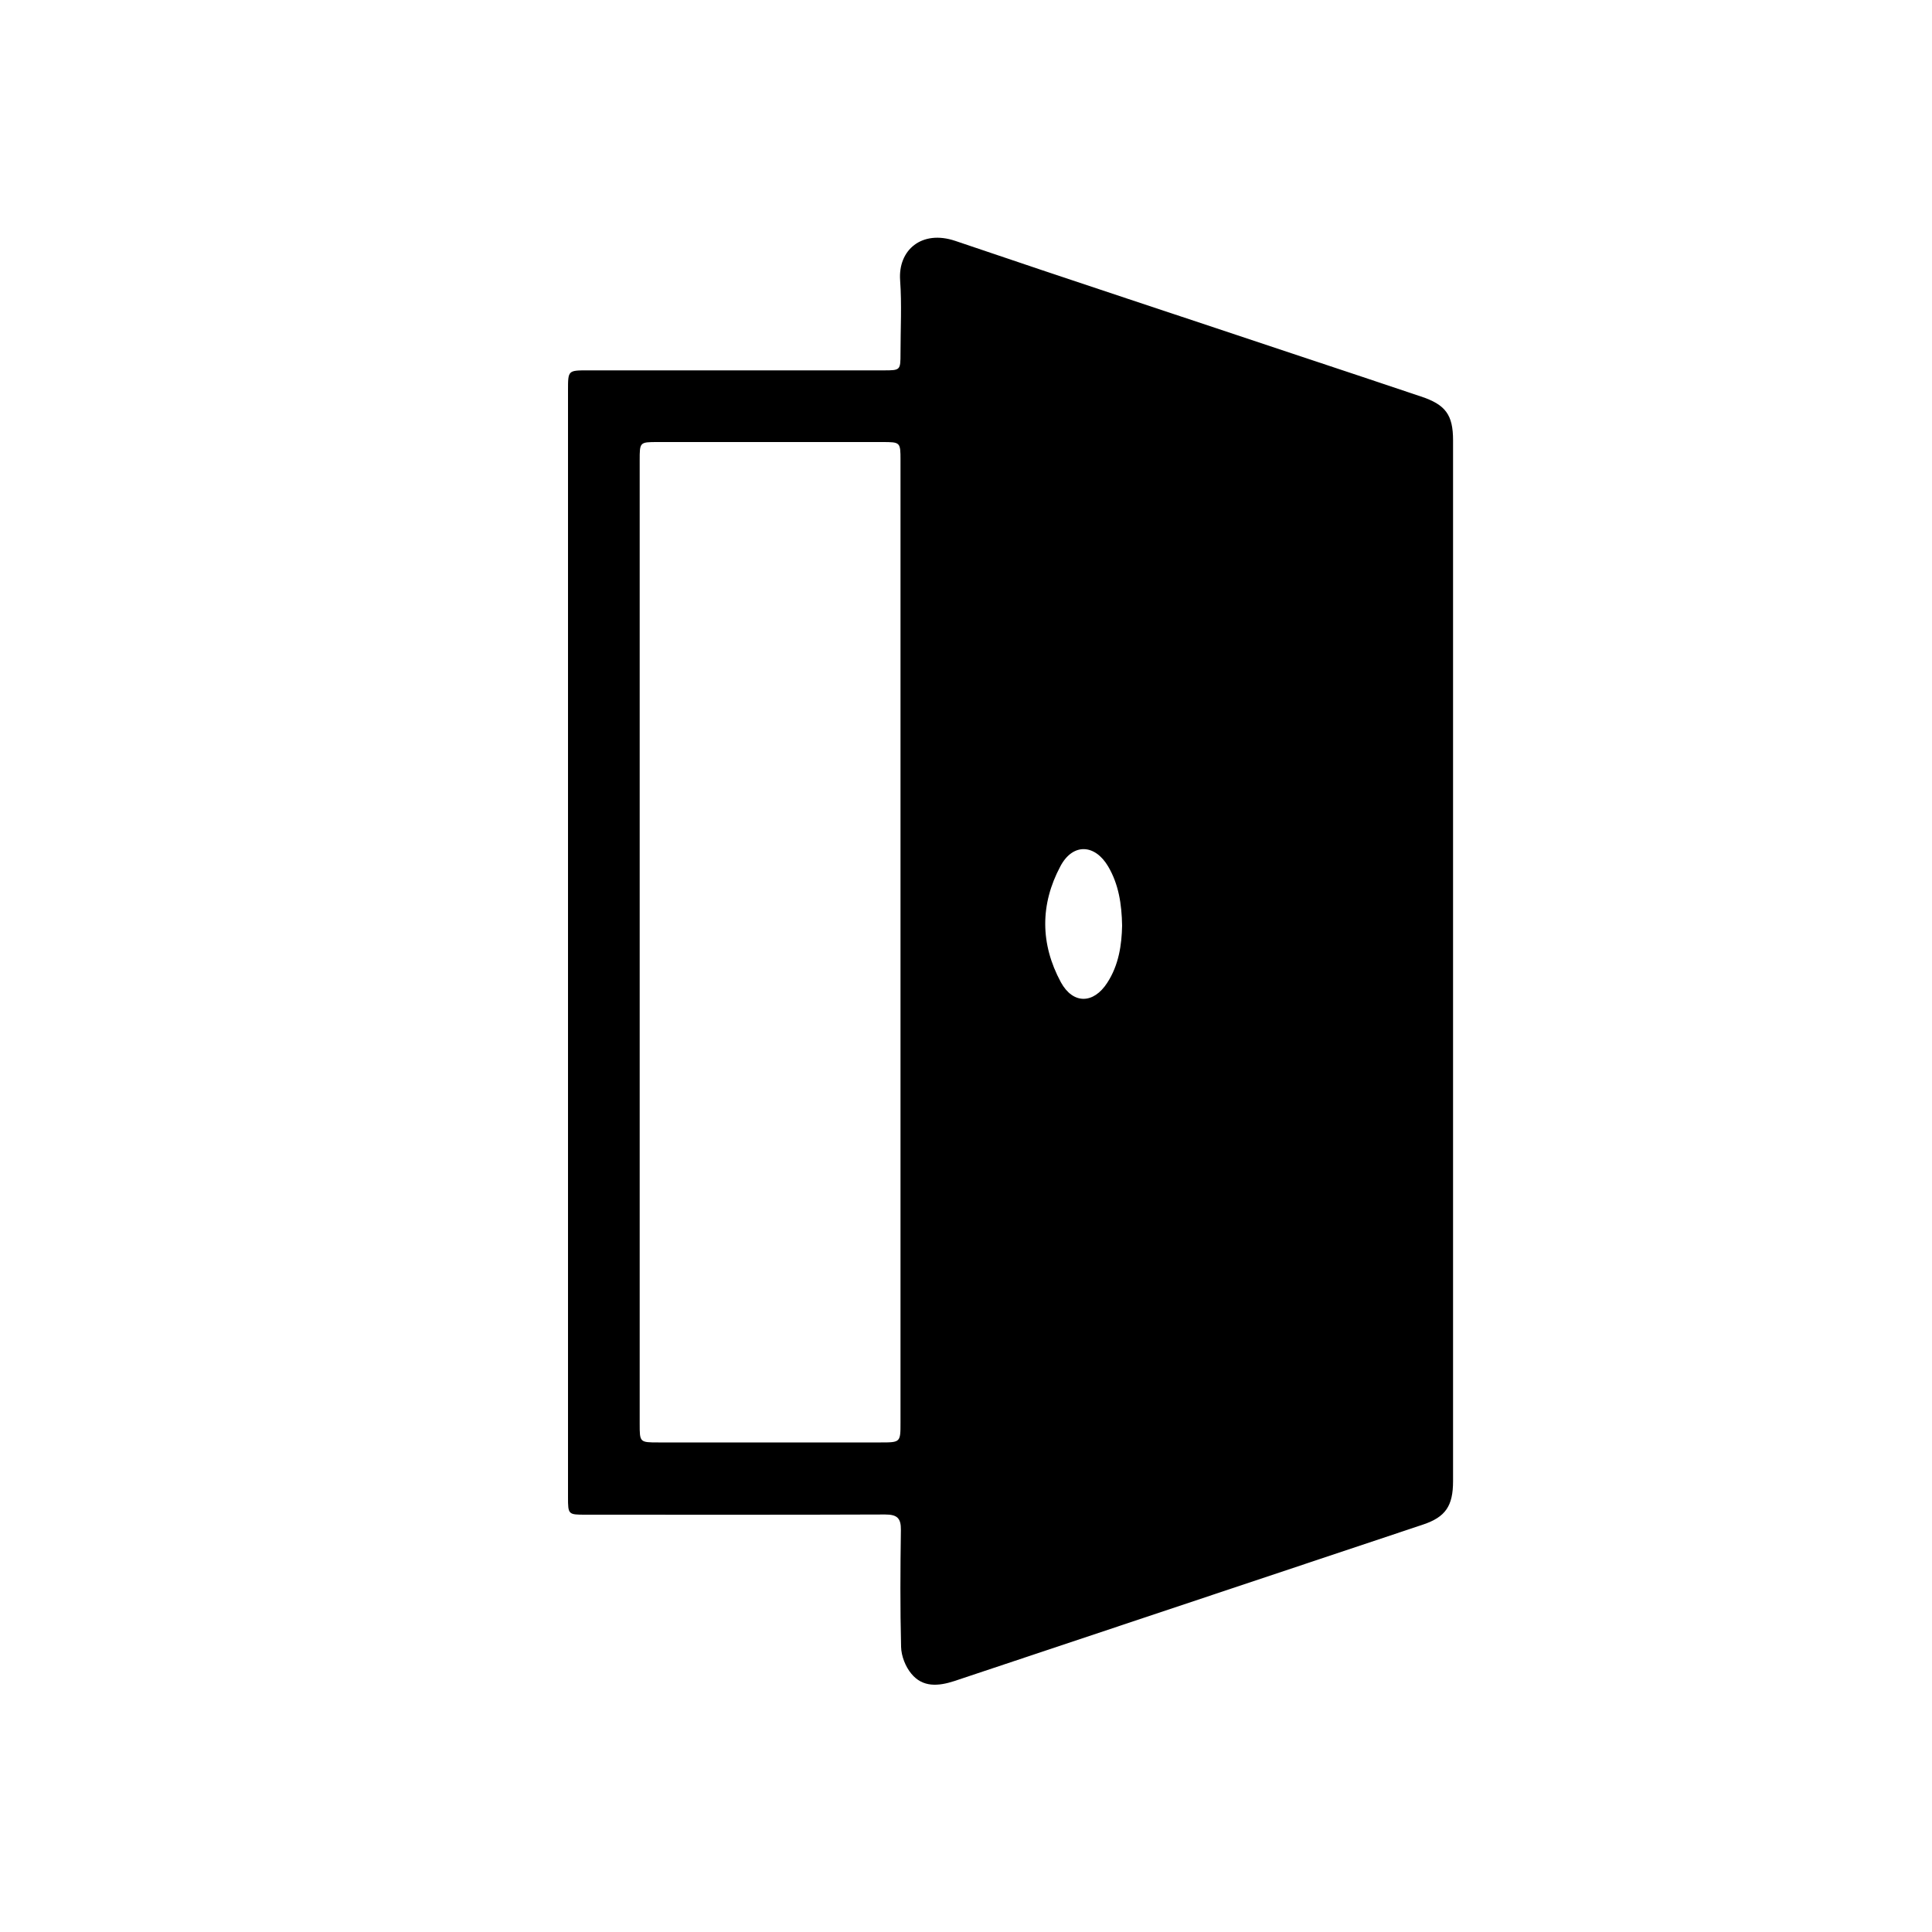 <?xml version="1.0" encoding="utf-8"?>
<!-- Generator: Adobe Illustrator 24.1.1, SVG Export Plug-In . SVG Version: 6.00 Build 0)  -->
<svg version="1.0" id="Capa_1" xmlns="http://www.w3.org/2000/svg" xmlns:xlink="http://www.w3.org/1999/xlink" x="0px" y="0px"
	 viewBox="0 0 1000 1000" style="enable-background:new 0 0 1000 1000;" xml:space="preserve">
<g>
	<path d="M735.4,205.2c-20.5-6.9-40.9-13.7-61.4-20.5c-59.8-20-119.8-39.7-179.5-60c-17.4-5.9-29.7,4.7-28.6,20.3
		c0.9,12.6,0.2,25.3,0.2,38c0,8.6-0.1,8.7-8.6,8.7c-51.1,0-102.1,0-153.2,0c-10.3,0-10.3,0-10.3,10.3c0,95.1,0,190.2,0,285.2
		c0,95.9,0,191.8,0,287.7c0,9,0.1,9.1,9,9.1c51.7,0,103.4,0.1,155.1-0.1c6.2,0,8.3,1.8,8.2,8.1c-0.3,20.1-0.4,40.3,0.1,60.4
		c0.1,4.8,2.3,10.3,5.3,13.9c5.9,7.2,14,6.5,22.3,3.8c80.9-27,161.8-54,242.6-81c11.6-3.9,15.5-9.6,15.5-22.5
		c0-179.6,0-359.1,0-538.7C752.1,214.7,748.2,209.4,735.4,205.2z M466.1,736.3c0,10.2,0,10.3-10.2,10.3c-38.4,0-76.8,0-115.2,0
		c-9.6,0-9.6-0.1-9.6-9.6c0-166.3,0-332.5,0-498.8c0-9.3,0-9.4,9.2-9.4c38.8,0,77.6,0,116.4,0c9.3,0,9.4,0.1,9.4,9.3
		c0,83.4,0,166.9,0,250.3C466.1,571.1,466.1,653.7,466.1,736.3z M573.1,508.7c-7.1,11-17.7,11.2-24-0.3
		c-10.7-19.8-10.8-40.3-0.2-60.1c6.4-12,17.8-11.5,24.7,0.2c5.4,9.2,7,19.4,7.2,30.6C580.6,489,579.1,499.5,573.1,508.7z"/>
	<path d="M294,201.9c0,95.1,0,190.2,0,285.2c0,95.9,0,191.8,0,287.7c0-95.9,0-191.8,0-287.7C294,392.1,294,297,294,201.9z"/>
	<path d="M466.1,488.5c0,82.6,0,165.2,0,247.8C466.1,653.7,466.1,571.1,466.1,488.5c0-83.4,0-166.9,0-250.3
		C466.1,321.6,466.1,405,466.1,488.5z"/>
</g>
</svg>
